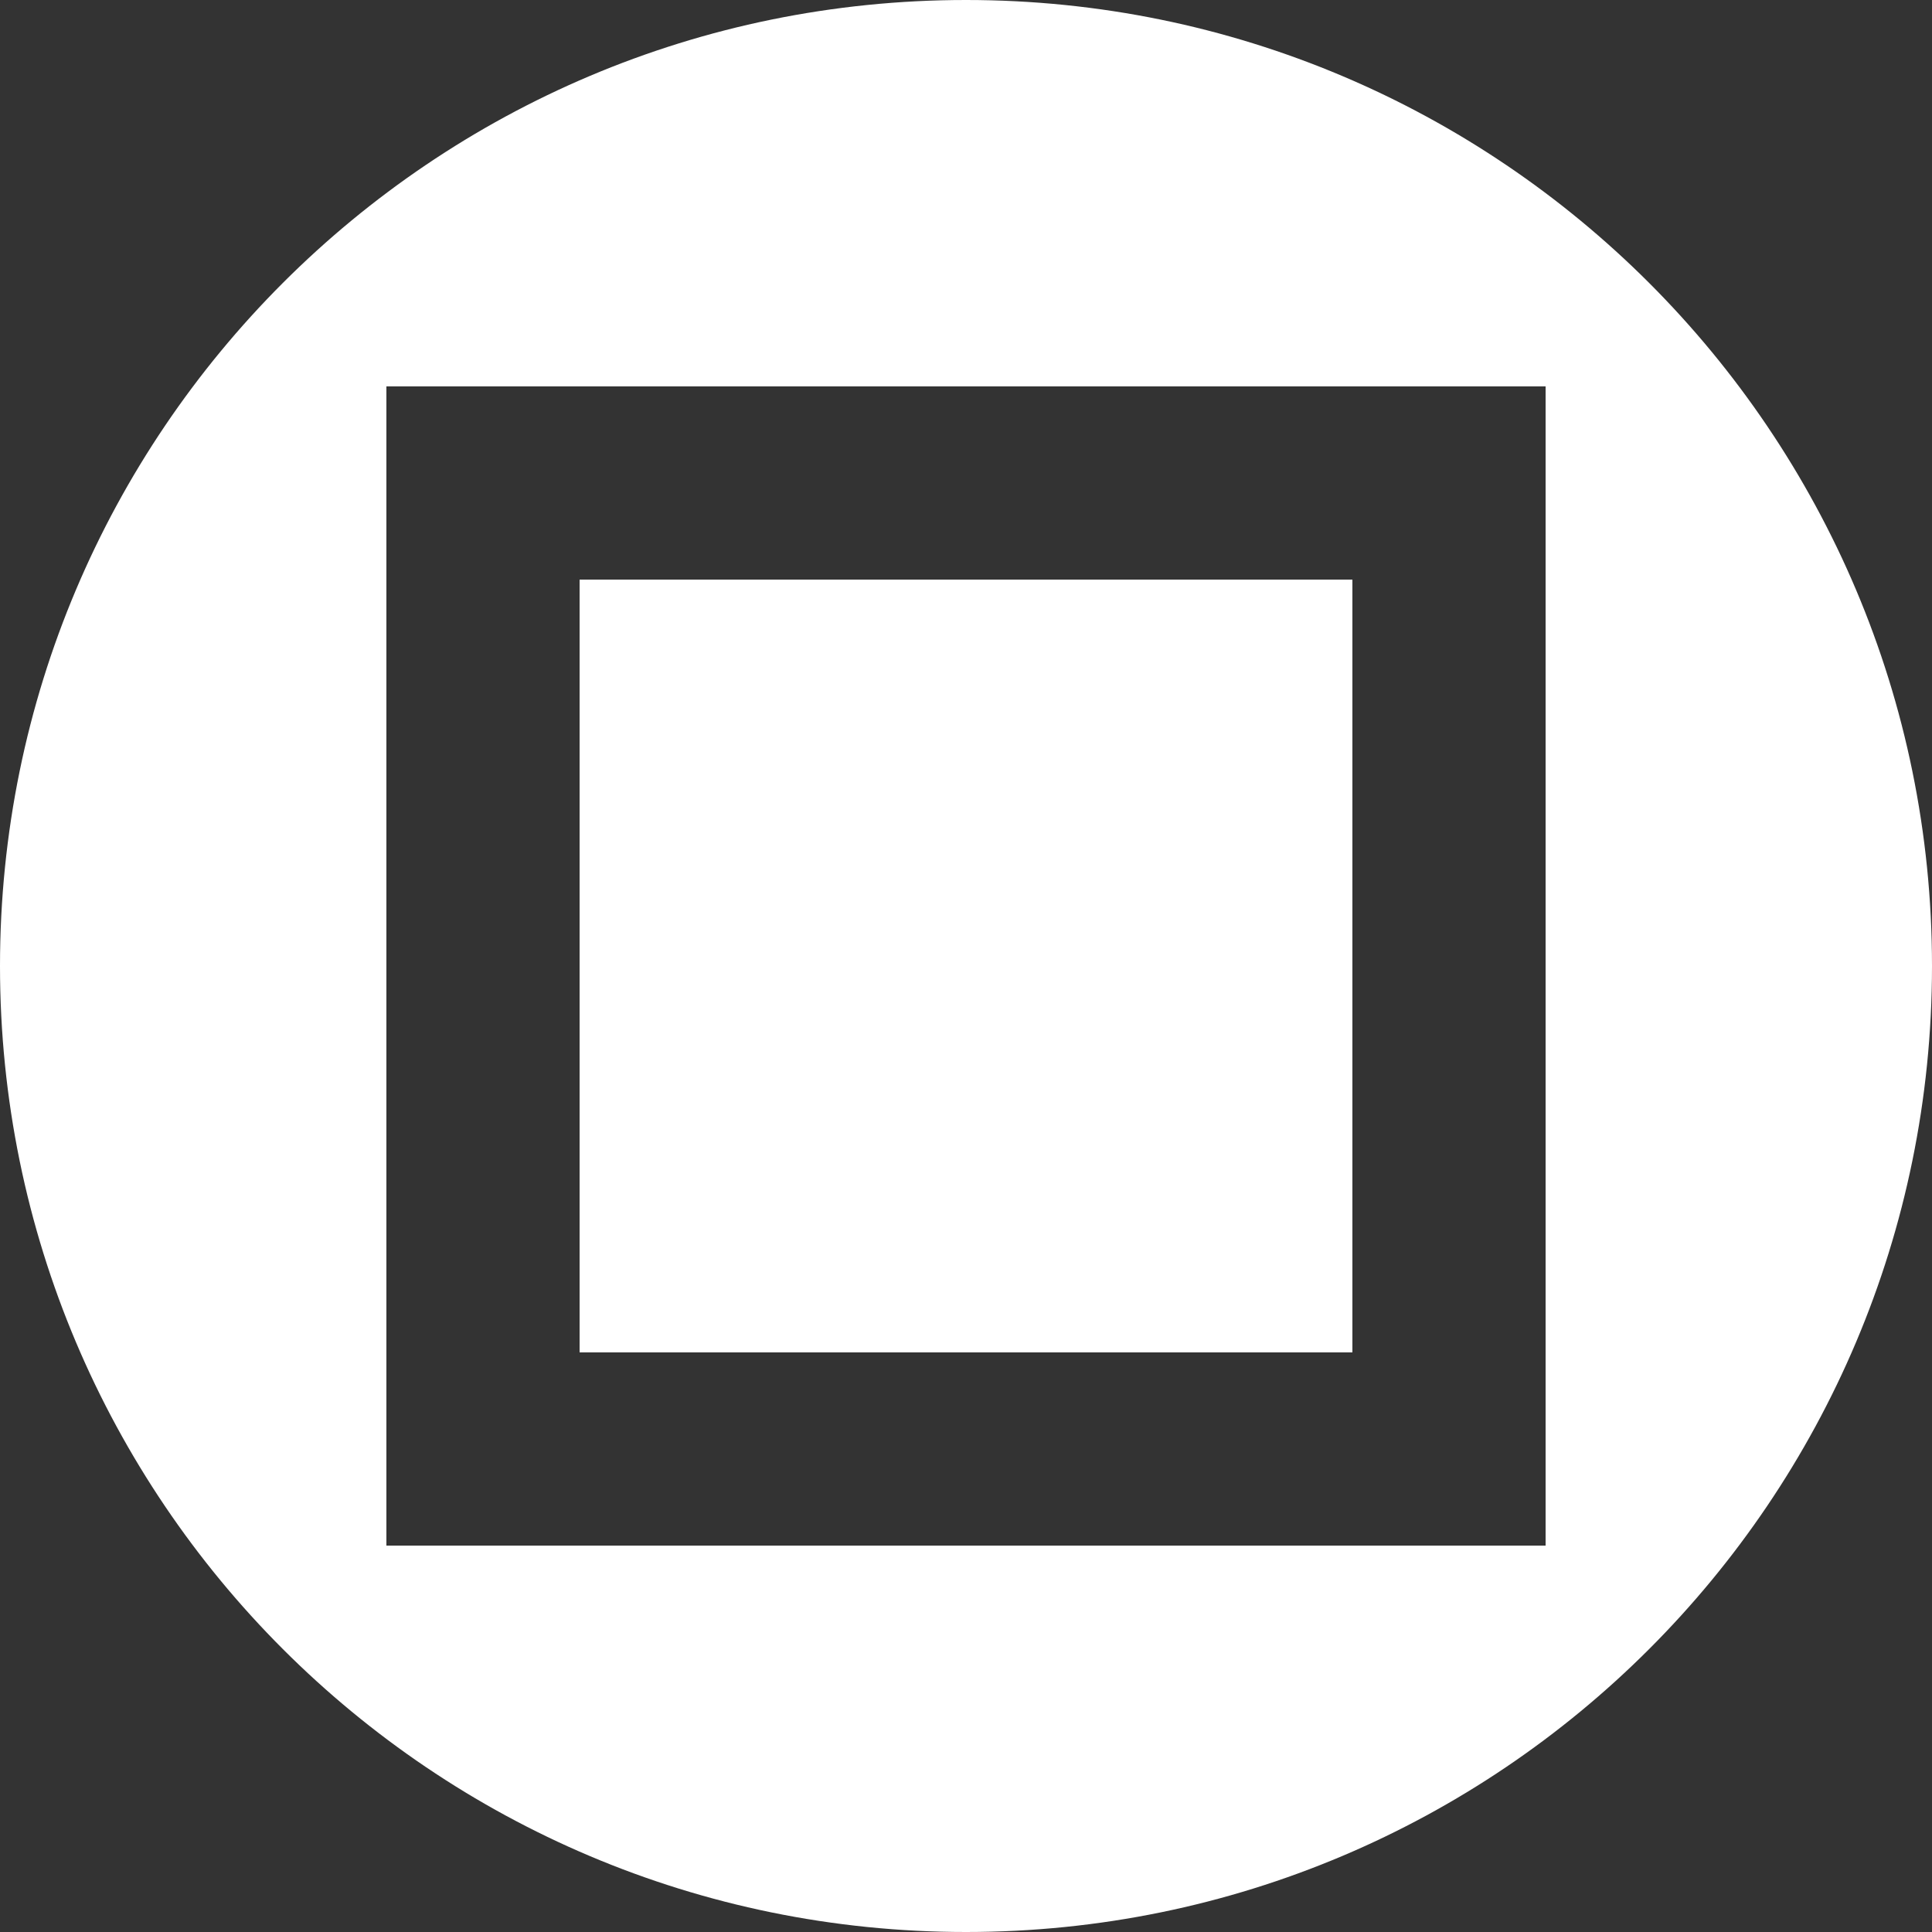<svg xmlns="http://www.w3.org/2000/svg" width="500" height="500"><rect width="100%" height="100%" fill="#333333" stroke="none"/><style>.st0{fill:#fff}</style><path class="st0" d="M250 0C111.9 0 0 111.9 0 250s111.9 250 250 250 250-111.9 250-250S388.1 0 250 0zm150 400H100V100h300v300z"/><path class="st0" d="M150 150h200v200H150z"/></svg>